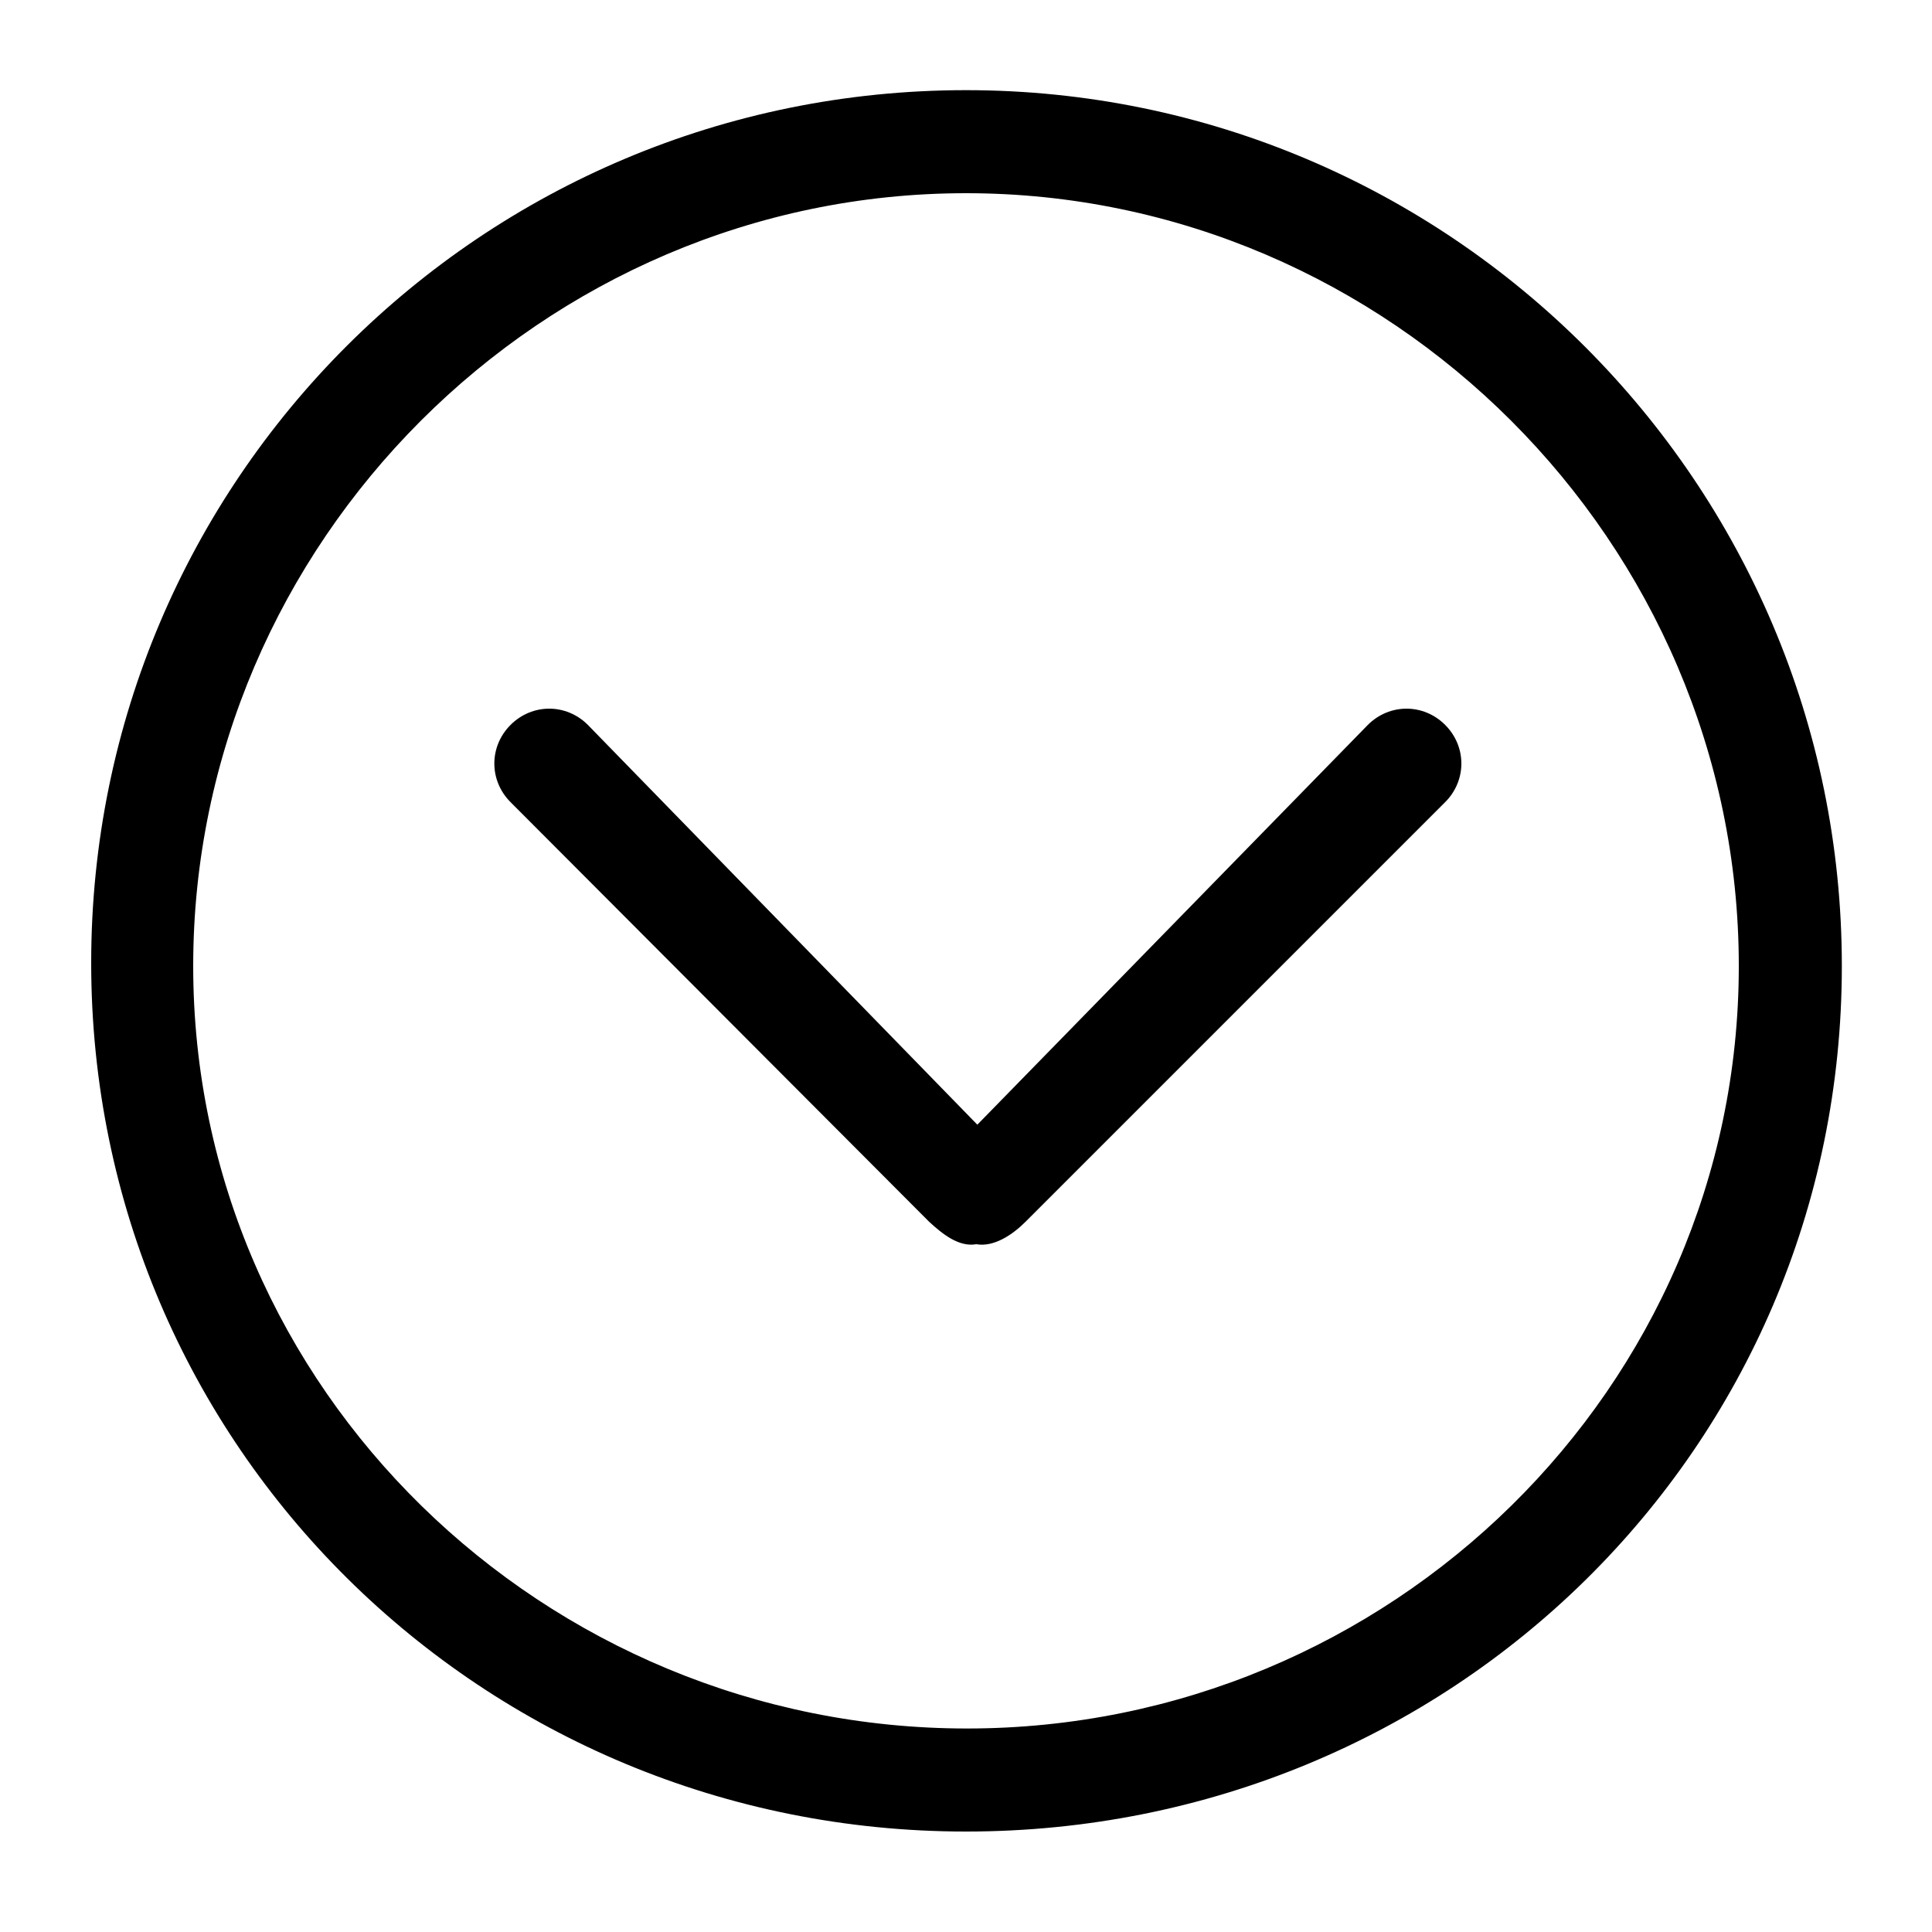 <?xml version="1.0" standalone="no"?><!DOCTYPE svg PUBLIC "-//W3C//DTD SVG 1.1//EN" "http://www.w3.org/Graphics/SVG/1.1/DTD/svg11.dtd"><svg t="1535898626043" class="icon" style="" viewBox="0 0 1024 1024" version="1.1" xmlns="http://www.w3.org/2000/svg" p-id="3167" xmlns:xlink="http://www.w3.org/1999/xlink" width="64" height="64"><defs><style type="text/css"></style></defs><path d="M512 970.752c-256.137 0-463.667-204.254-463.667-460.39S255.863 47.787 512 47.787s464.213 208.077 464.213 464.213-207.531 458.752-464.213 458.752z m0-868.352c-224.461 0-409.6 185.139-409.6 409.6s186.231 404.139 410.146 404.139 409.054-180.224 409.054-404.139c0-224.461-185.139-409.6-409.6-409.6z m31.676 545.041c-7.1 7.1-16.93 13.653-26.214 12.015-9.284 1.638-18.022-5.461-25.122-12.015L270.609 425.165c-11.469-11.469-11.469-29.491 0-40.96 11.469-11.469 29.491-11.469 40.96 0l206.438 211.9L724.992 384.205c11.469-11.469 29.491-11.469 40.96 0 11.469 11.469 11.469 29.491 0 40.96l-222.276 222.276z" p-id="3168" fill="#000000"></path></svg>